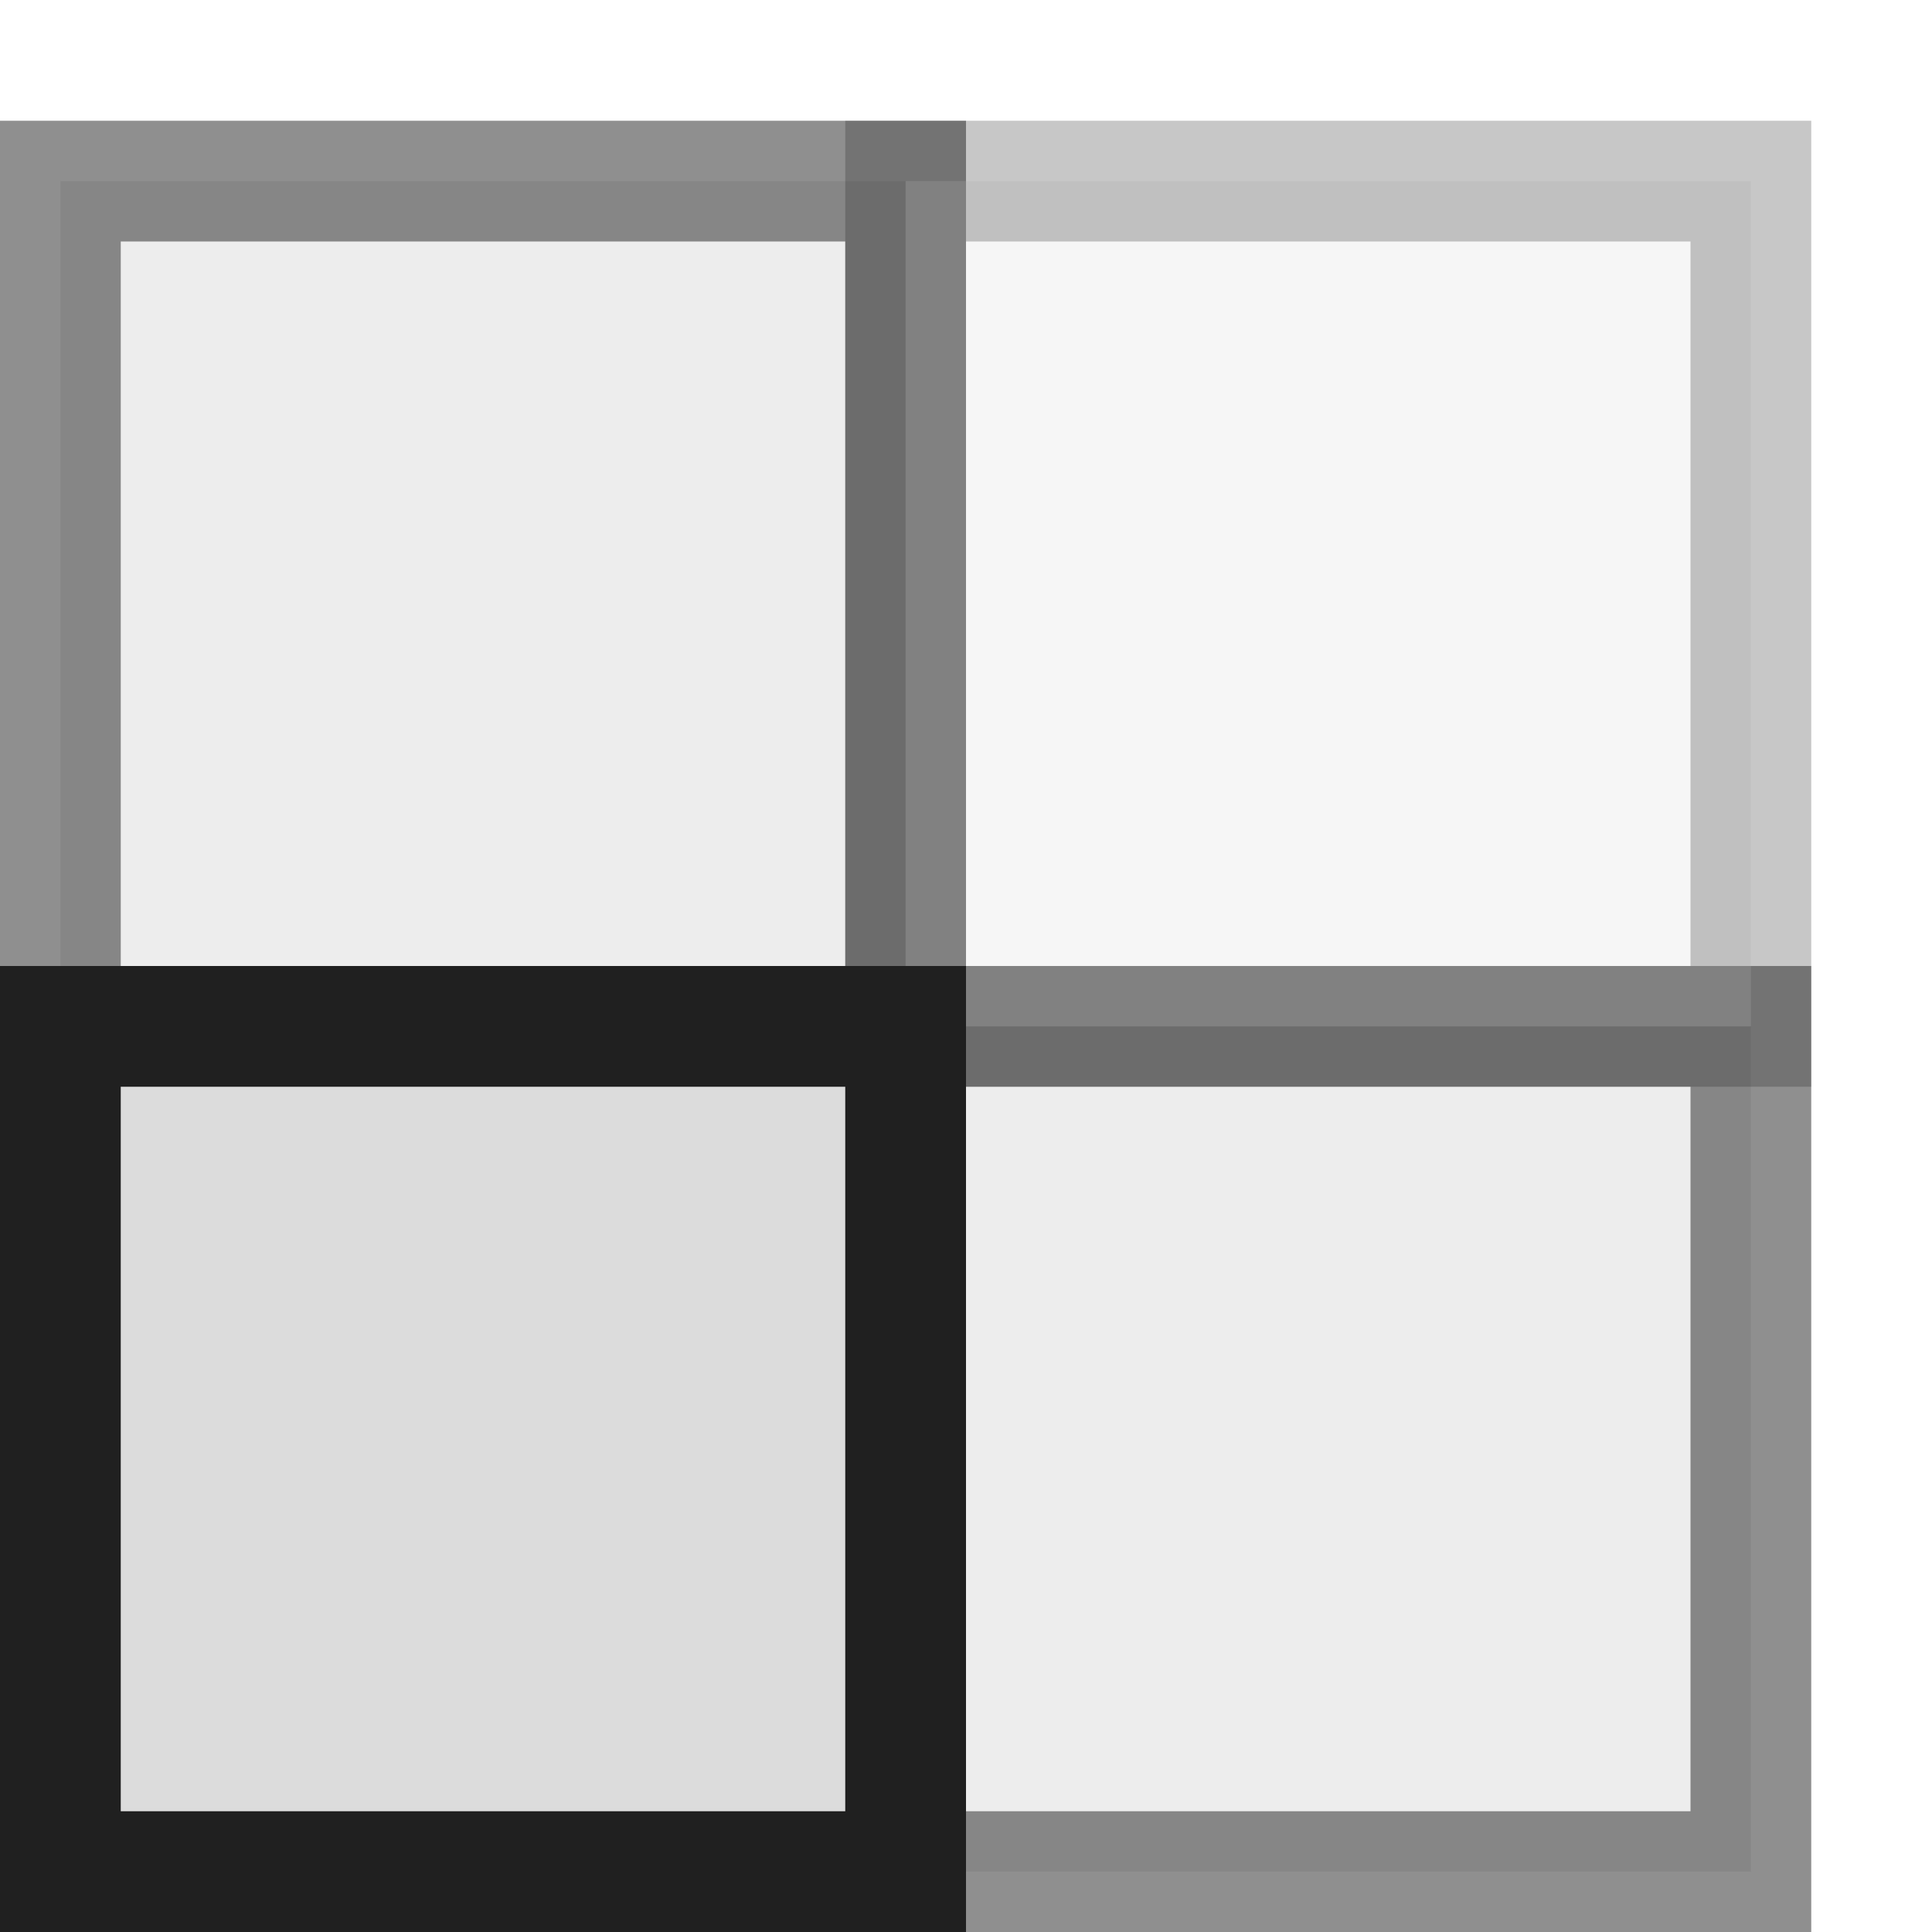 <?xml version="1.0" encoding="UTF-8" standalone="no"?>
<!-- Created with Inkscape (http://www.inkscape.org/) -->

<svg
   xmlns:dc="http://purl.org/dc/elements/1.1/"
   xmlns:cc="http://creativecommons.org/ns#"
   xmlns:rdf="http://www.w3.org/1999/02/22-rdf-syntax-ns#"
   xmlns:svg="http://www.w3.org/2000/svg"
   xmlns="http://www.w3.org/2000/svg"
   xmlns:sodipodi="http://sodipodi.sourceforge.net/DTD/sodipodi-0.dtd"
   xmlns:inkscape="http://www.inkscape.org/namespaces/inkscape"
   width="16px"
   height="16px"
   id="svg2985"
   version="1.1"
   inkscape:version="0.48.0 r9654"
   sodipodi:docname="New document 2">
  <defs
     id="defs2987" />
  <sodipodi:namedview
     id="base"
     pagecolor="#ffffff"
     bordercolor="#666666"
     borderopacity="1.0"
     inkscape:pageopacity="0.0"
     inkscape:pageshadow="2"
     inkscape:zoom="22.197802"
     inkscape:cx="0.83712865"
     inkscape:cy="8"
     inkscape:current-layer="layer1"
     showgrid="true"
     inkscape:grid-bbox="true"
     inkscape:document-units="px"
     inkscape:window-width="1920"
     inkscape:window-height="1018"
     inkscape:window-x="-8"
     inkscape:window-y="-8"
     inkscape:window-maximized="1">
    <inkscape:grid
       type="xygrid"
       id="grid3761" />
  </sodipodi:namedview>
  <g
     id="layer1"
     inkscape:label="Layer 1"
     inkscape:groupmode="layer">
    <rect
       style="fill:#dcdcdc;fill-opacity:0.502;stroke:#202020;stroke-width:1;stroke-miterlimit:4;stroke-opacity:0.502;stroke-dasharray:none"
       id="rect3763-1"
       width="7"
       height="7"
       x="7.5"
       y="8.5" />
    <rect
       style="fill:#dcdcdc;fill-opacity:0.502;stroke:#202020;stroke-width:1;stroke-miterlimit:4;stroke-opacity:0.502;stroke-dasharray:none"
       id="rect3763-7"
       width="7"
       height="7"
       x="0.5"
       y="1.5" />
    <rect
       style="fill:#dcdcdc;fill-opacity:0.251;stroke:#202020;stroke-width:1;stroke-miterlimit:4;stroke-opacity:0.251;stroke-dasharray:none"
       id="rect3763-1-4"
       width="7"
       height="7"
       x="7.5"
       y="1.5" />
    <rect
       style="fill:#dcdcdc;fill-opacity:1;stroke:#202020;stroke-width:1;stroke-miterlimit:4;stroke-opacity:1;stroke-dasharray:none"
       id="rect3763"
       width="7"
       height="7"
       x="0.5"
       y="8.5" />
  </g>
</svg>
